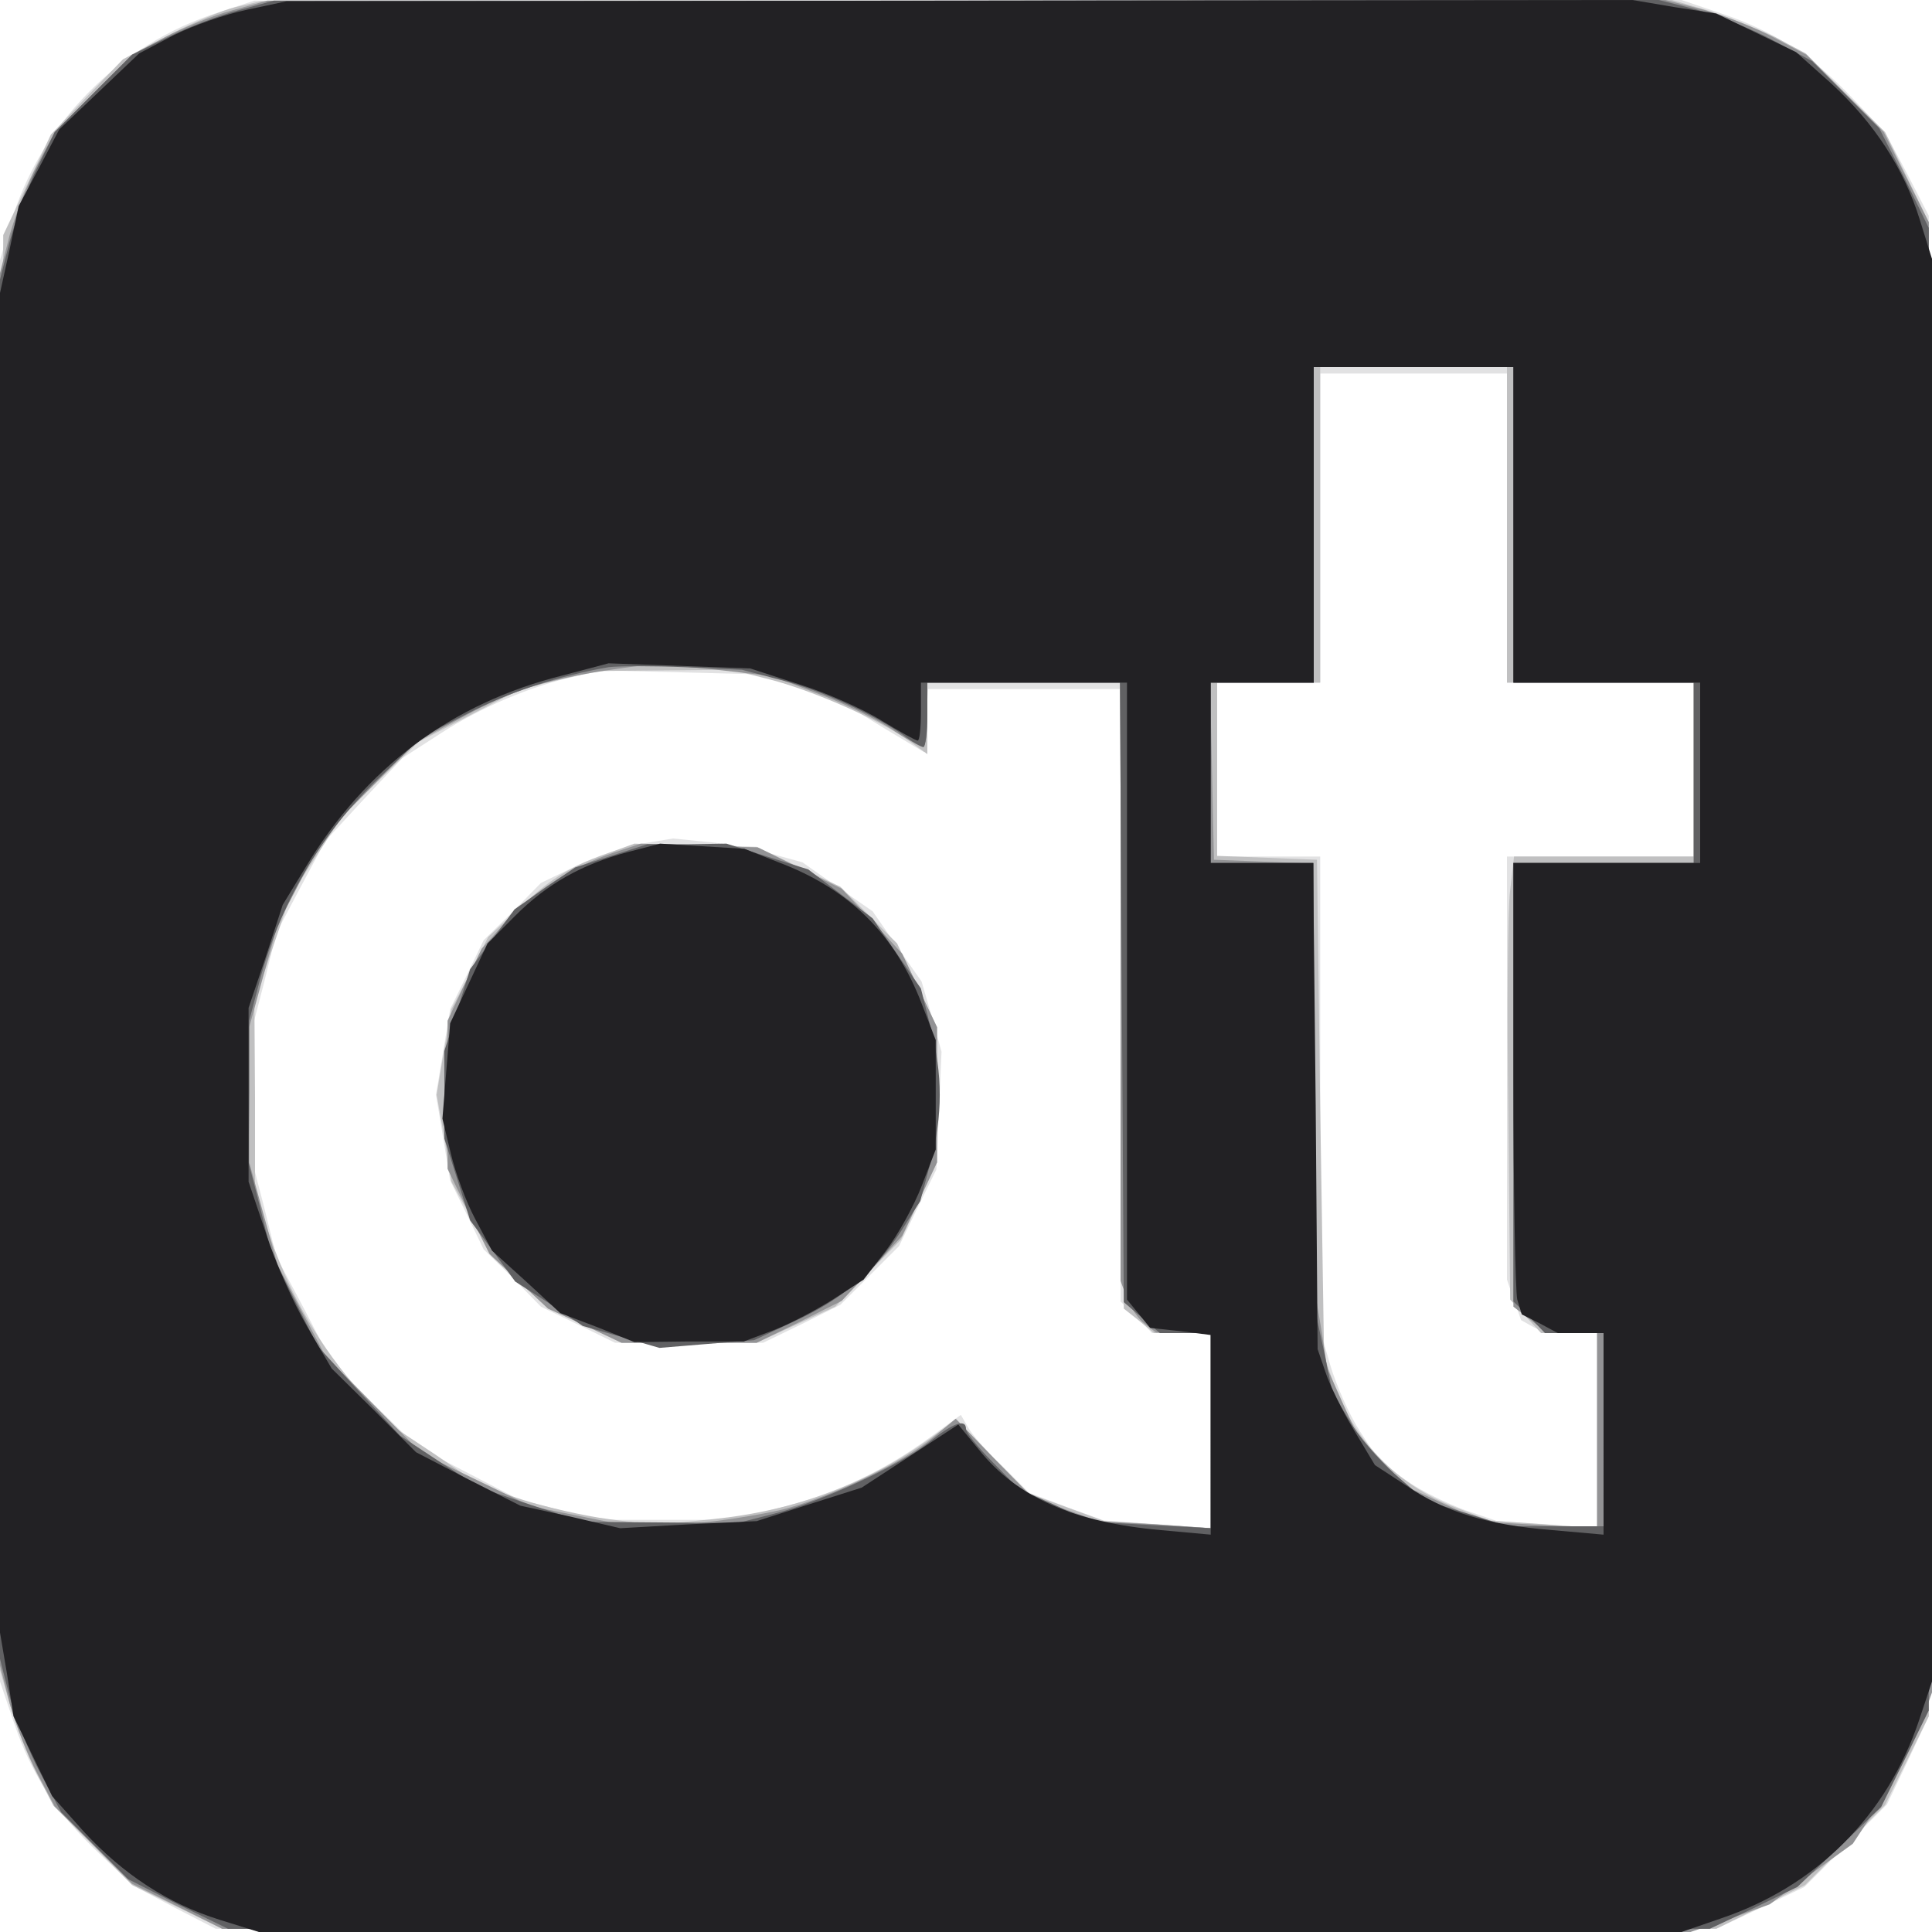 <?xml version="1.0"?><svg version="1.2" baseProfile="tiny-ps" viewBox="0 0 300 300" xmlns="http://www.w3.org/2000/svg" xmlns:xlink="http://www.w3.org/1999/xlink"><rect x="0" y="0" width="300" height="300" fill="#808080" stroke="none"/><title>Atmail Pty Ltd</title><g><g fill="#fff" transform="matrix(.1 0 0 -.1 0 300)"><path d="M0 1500V0h3000v3000H0V1500z"/></g><g fill="#e2e2e3" transform="matrix(.1 0 0 -.1 0 300)"><path d="M340 2981c-155-49-279-175-324-330l-16-55V389l21-62c27-81 67-143 133-205l53-50 64-34 64-33h2330l68 32 69 33 64 64 64 64 33 69 32 68v2330l-33 64-34 64-50 53c-62 66-124 106-205 133l-62 21-1108-1H395l-55-18zm2000-801v-240h290v-270h-290v-657l11-32 11-31 18-10c10-6 37-10 59-10h41V627l-77 6-78 5-50 17c-27 10-69 30-91 46l-41 28-31 48c-17 26-37 72-46 102l-16 55v736h-160v270h160v480h290v-240zm-1100-248 65-21 65-40 65-39 3 49 3 49h299V979l25-24 24-25h91V627l-83 6-83 6-58 21-58 22-42 42c-24 22-48 50-53 60l-11 19-48-35c-71-52-146-87-232-109l-75-19H928l-62 16-61 16-79 41-79 41-67 66-66 67-42 81-43 81-19 77-20 77v194l20 77 19 77 38 72 38 71 60 65 60 64 59 38c61 40 143 75 211 89l40 9 120-3 120-3 65-21zm-243-242c-27-5-73-20-103-35l-54-26-44-45-45-44-26-54-26-53-11-67-11-66 11-66 11-67 26-53 26-54 45-44 44-45 58-28 57-28h230l60 29 60 30 45 45 46 46 29 60 29 59 4 91 4 92-15 54-16 55-38 54-38 55-55 38-54 38-51 14c-27 7-72 16-100 18l-50 5-48-8z"/></g><g fill="#c0c0c1" transform="matrix(.1 0 0 -.1 0 300)"><path d="M366 2989c-21-5-69-25-107-45l-68-36-56-58-56-59-37-78-37-78-3-1114L0 407l16-56c9-30 27-78 41-105l26-50 61-61 61-62 70-34 70-34h2320l69 34 69 34 62 62 62 62 34 69 34 69v2320l-34 70-34 70-62 61-61 61-49 26c-28 13-74 32-104 41l-55 16-1095-1-1096-1-39-9zm1974-804v-245h290v-270h-279l-6-52c-4-29-5-184-3-345l3-291 24-26 24-26h87V627l-83 6-84 6-52 20c-93 35-161 106-193 201l-12 35-6 385-5 385-77 3-78 3v269h160v490h290v-245zm-1145-240c67-17 171-63 216-95l29-21v111h299l3-486 3-486 24-19 23-19h88V627l-82 6-83 5-60 22-60 22-55 57-55 57-40-29c-98-71-210-113-339-126l-89-9-71 9c-39 5-99 19-134 30l-64 21-73 50-74 49-43 49c-60 68-105 145-136 232l-26 73v150l-1 150 28 82 28 82 41 63 41 63 58 56 59 57 79 41 79 41 59 14 58 14 105 1 106 1 59-15zm-254-271c-59-21-87-39-139-88l-44-41-28-56-29-56-12-67-11-66 12-67 11-68 31-57 31-58 44-41 44-41 57-26 57-27h210l61 28 61 28 51 52 51 52 28 60 28 60v210l-31 65-31 65-44 44-44 44-65 31-65 31-95 2-95 3-44-16z"/></g><g fill="#939395" transform="matrix(.1 0 0 -.1 0 300)"><path d="M361 2984c-30-8-77-27-105-42l-51-27-60-60-60-60-27-51c-15-28-34-77-43-109l-15-59V414l15-59c9-32 28-81 43-109l27-51 60-60 60-60 70-35 70-35 1140-3 1140-2 62 21 61 22 64 47 65 47 41 62c22 34 50 86 62 117l20 56-2 1141-3 1142-35 70-35 70-60 60-60 60-51 27c-28 15-77 34-109 43l-59 15-1086-1H415l-54-15zm1989-799v-245h280v-280h-280V971l26-20 27-21h77V627l-89 5-88 5-59 27-59 27-37 36-36 35-26 57-25 56-10 65-11 65v654l-77 3-78 3-3 138-3 137h161v490h310v-245zm-1237-225 87-10 67-26c37-13 88-38 114-54 25-17 49-30 52-30 4 0 7 23 7 50v50h300v-929l10-27c6-15 18-33 28-40l17-13 43-1h42V627l-87 6-88 5-50 18-50 17-61 62-60 62-35-29c-45-38-159-93-234-112-33-8-96-18-141-22l-80-7-85 17-84 17-85 41-85 41-75 76-75 76-37 70-37 71-22 79-22 80v210l22 80 22 79 37 71 37 70 70 71 70 71 65 35c96 53 152 68 305 87 6 0 49-4 98-9zm-160-284c-63-21-125-60-167-107l-38-42-27-56-26-56v-230l32-66 33-66 46-43 45-42 57-26 57-27h210l66 32 66 33 47 50 47 51 27 57 27 57v210l-27 57-27 57-47 51-47 50-65 32-65 32-91 3-91 3-42-14z"/></g><g fill="#616163" transform="matrix(.1 0 0 -.1 0 300)"><path d="M370 2984c-30-8-80-27-110-42l-55-27-60-60-60-60-27-55c-15-30-34-82-43-115l-15-59V424l15-59c9-32 30-86 48-119l32-60 52-52 52-52 77-39 78-38h2301l68 32 68 33 65 62 65 62 37 75 37 75v2302l-38 78-39 77-52 52-52 52-60 32c-33 18-87 39-119 48l-59 15-1076-1H425l-55-15zm1980-799v-245h280v-280h-280V979l25-24 24-25h91V630h-148l-64 20-65 20-47 41c-25 23-58 60-71 84l-26 43-14 68-15 69v685h-160v280h160v490h310v-245zm-1137-241c62-16 141-52 189-85 14-11 29-19 32-19s6 23 6 50v50h299l3-481 3-481 28-24 28-24h79V627l-93 5-94 5-55 26-56 25-41 42c-23 23-41 46-41 51 0 17-21 9-58-21-46-36-169-93-242-111l-55-14-120 1-120 1-80 26-80 27-62 40-62 41-64 69-64 70-36 72-36 73-17 70-18 70 1 110v110l17 65c34 125 100 234 194 321l58 55 70 36c63 33 143 59 219 72 17 2 70 2 118 0l89-4 61-16zm-264-273-56-18-47-32-47-33-34-46-35-47-20-64-20-63v-136l20-63 20-64 35-47 35-48 53-34 52-35 60-17 59-17 73 6 74 6 62 29c76 35 125 77 166 140l30 47 16 60c19 75 19 135 0 210l-15 60-38 55-37 54-50 38-50 38-64 20-63 20-62-1h-61l-56-18z"/></g><g fill="#222124" transform="matrix(.1 0 0 -.1 0 300)"><path d="M384 2985c-34-7-85-25-115-40l-53-28-62-59-62-59-31-59-32-60-14-67-15-68V465l11-65 10-65 30-62 30-62 49-55C192 89 261 44 341 19l61-19h2209l61 21c148 50 258 159 308 308l20 60v2209l-19 61c-25 80-70 149-137 211l-55 49-62 30-62 30-65 10-65 11-1045-1-1045-1-61-13zm1966-800v-245h290v-280h-290v-327c0-181 3-338 6-351l7-23 28-14 28-15h71V617l-79 7c-101 8-167 28-227 69l-49 32-33 55c-18 30-38 71-44 90l-12 35-3 378-4 377h-159v280h160v490h310v-245zm-1108-248c42-13 100-39 127-56 28-17 53-31 56-31s5 20 5 45v45h320V982l18-22 18-22 47-5 47-6V617l-77 7c-135 12-224 51-283 125l-32 39-75-49-75-49-82-26-81-26-106-5-106-6-77 18-78 17-81 41-81 42-65 65-66 65-38 65c-21 36-50 101-64 145l-27 80v270l27 80 26 80 36 59c92 153 226 254 398 297l72 19 110-4 110-4 77-25zm-267-260c-71-19-125-49-175-99l-43-43-29-62-29-62-6-74-6-74 13-54c7-30 24-76 38-102l26-49 53-48 53-49 58-22 57-23 85 1h85l45 17c24 9 66 31 93 48l48 31 34 44c19 25 44 70 56 101l22 57v170l-22 57c-41 107-113 178-222 219l-53 21-66 4-65 4-50-13z"/></g></g></svg>
